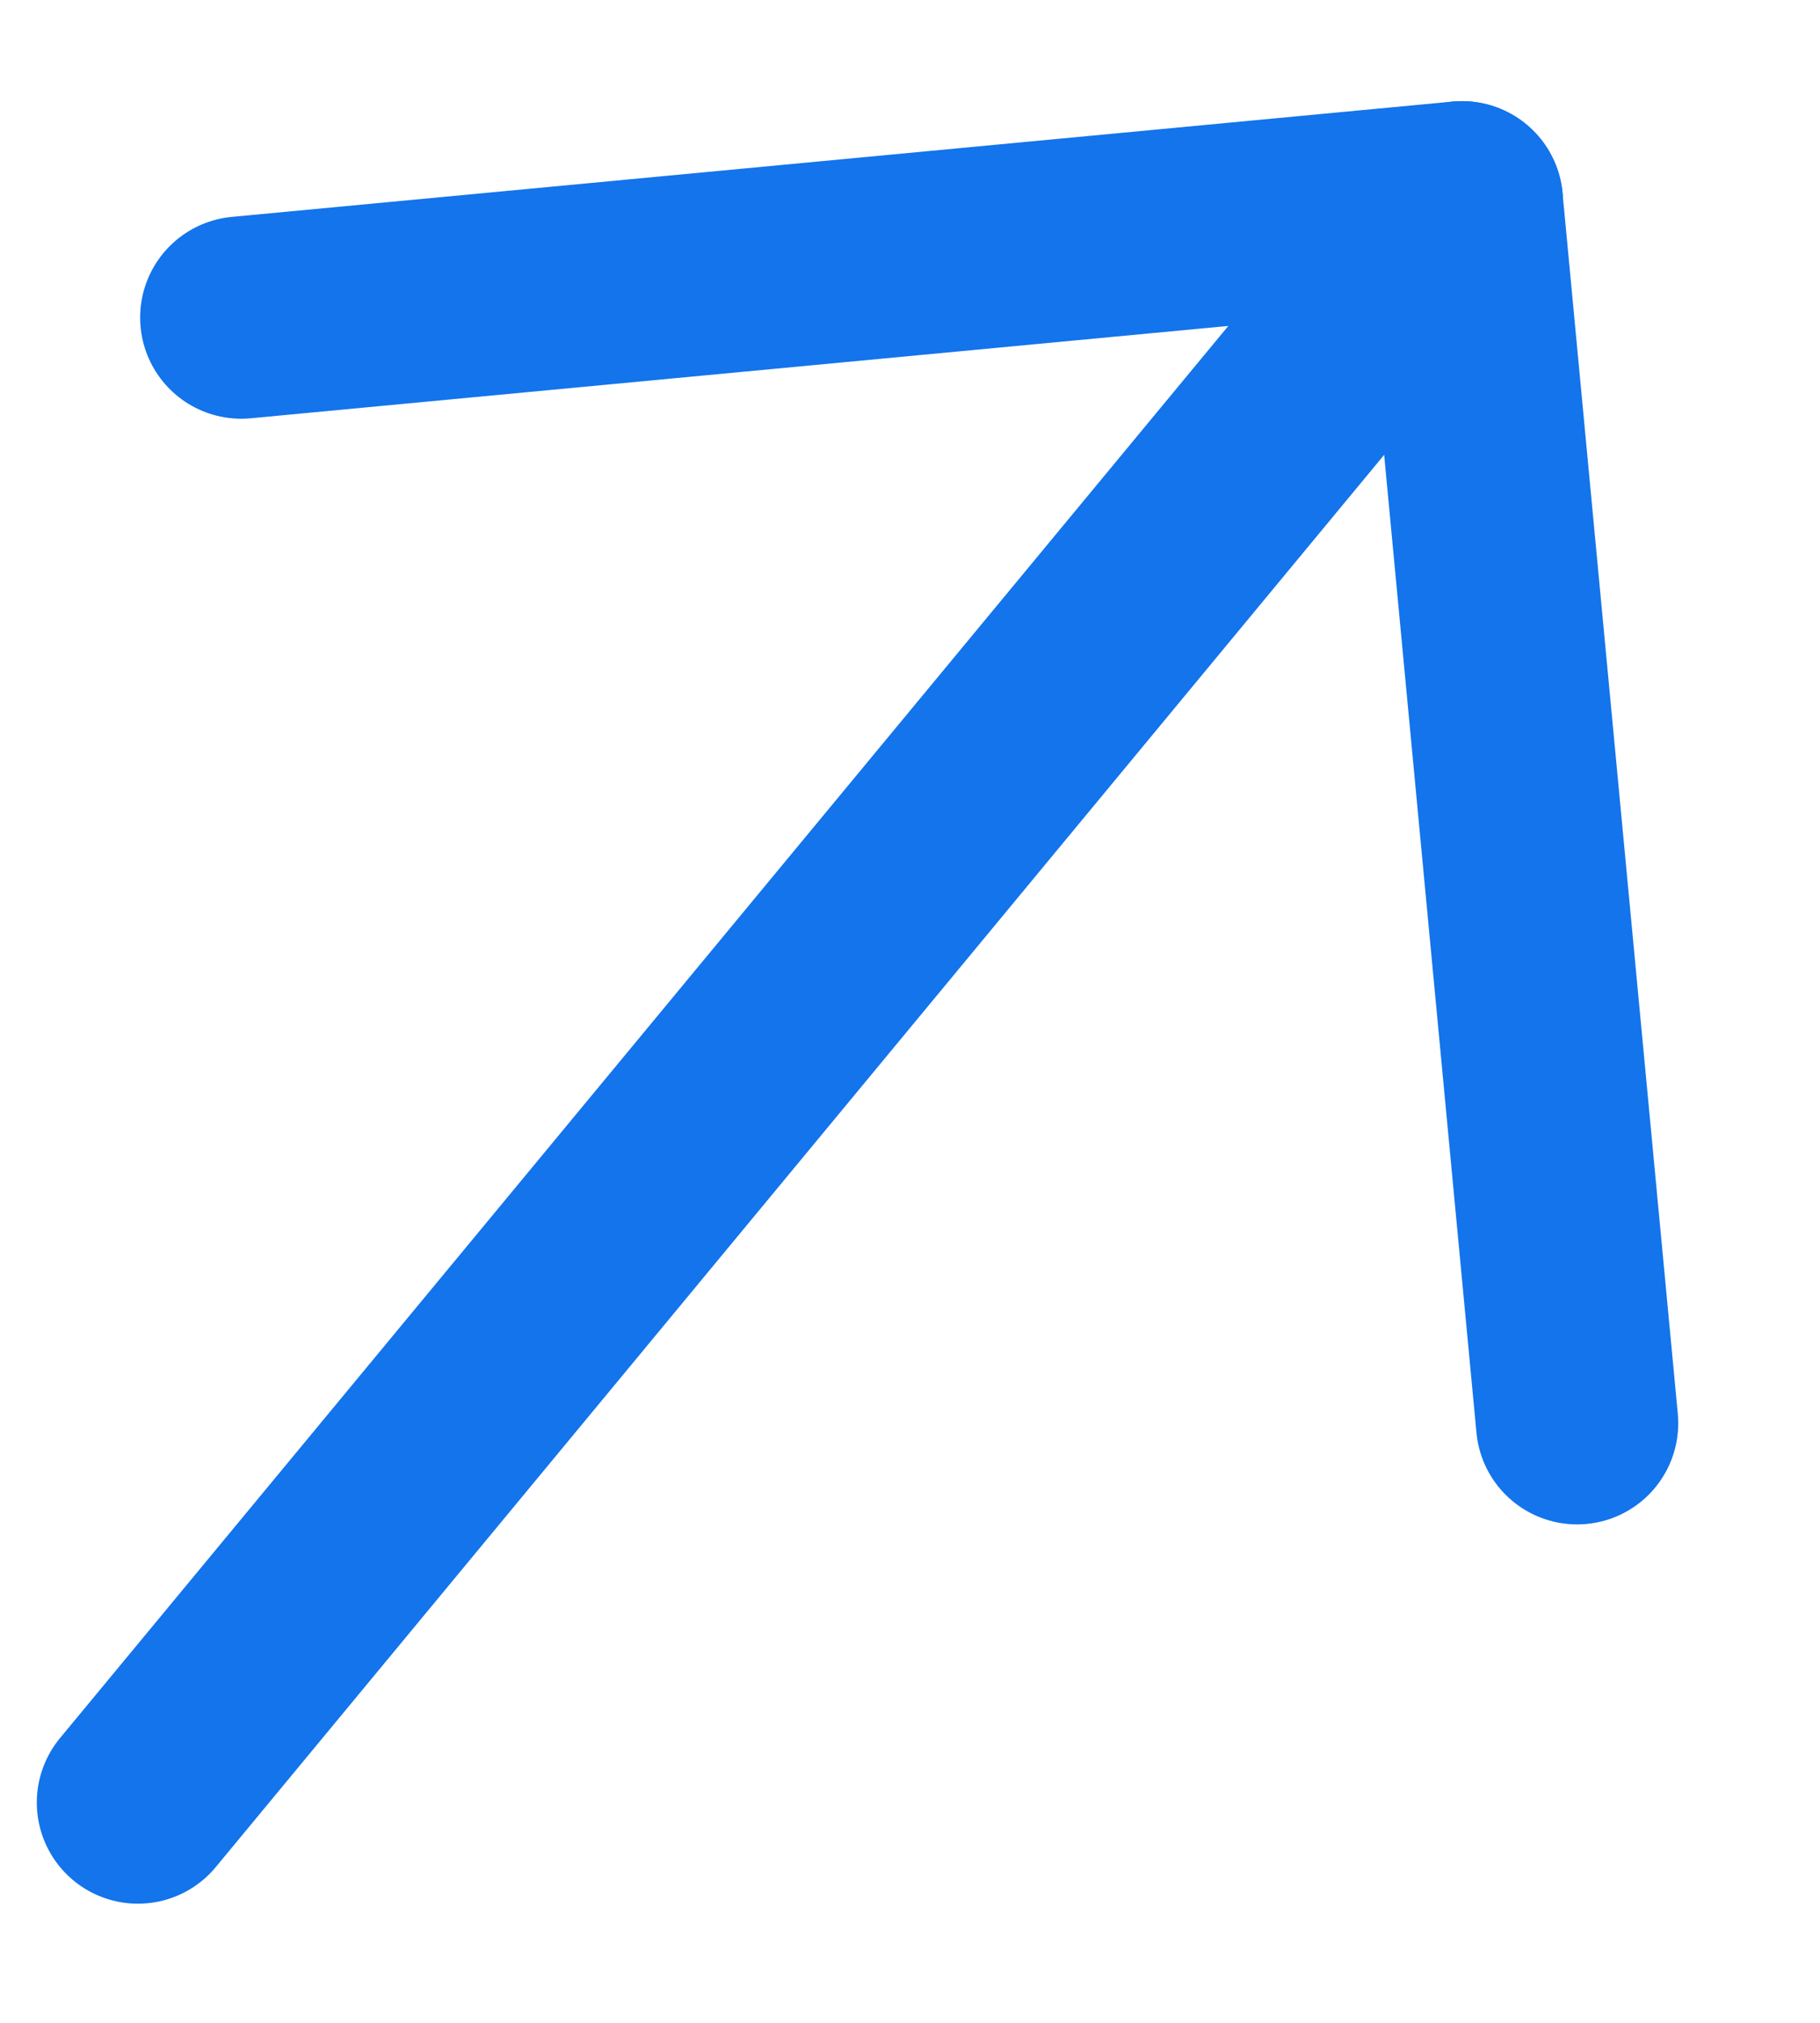 <svg width="9" height="10" viewBox="0 0 9 10" fill="none" xmlns="http://www.w3.org/2000/svg">
<path d="M0.682 8.911L7.229 1" stroke="#1374EC" stroke-linecap="round" stroke-linejoin="round"/>
<path d="M1.193 1.57L7.229 1L7.799 7.036" stroke="#1374EC" stroke-linecap="round" stroke-linejoin="round"/>
</svg>
